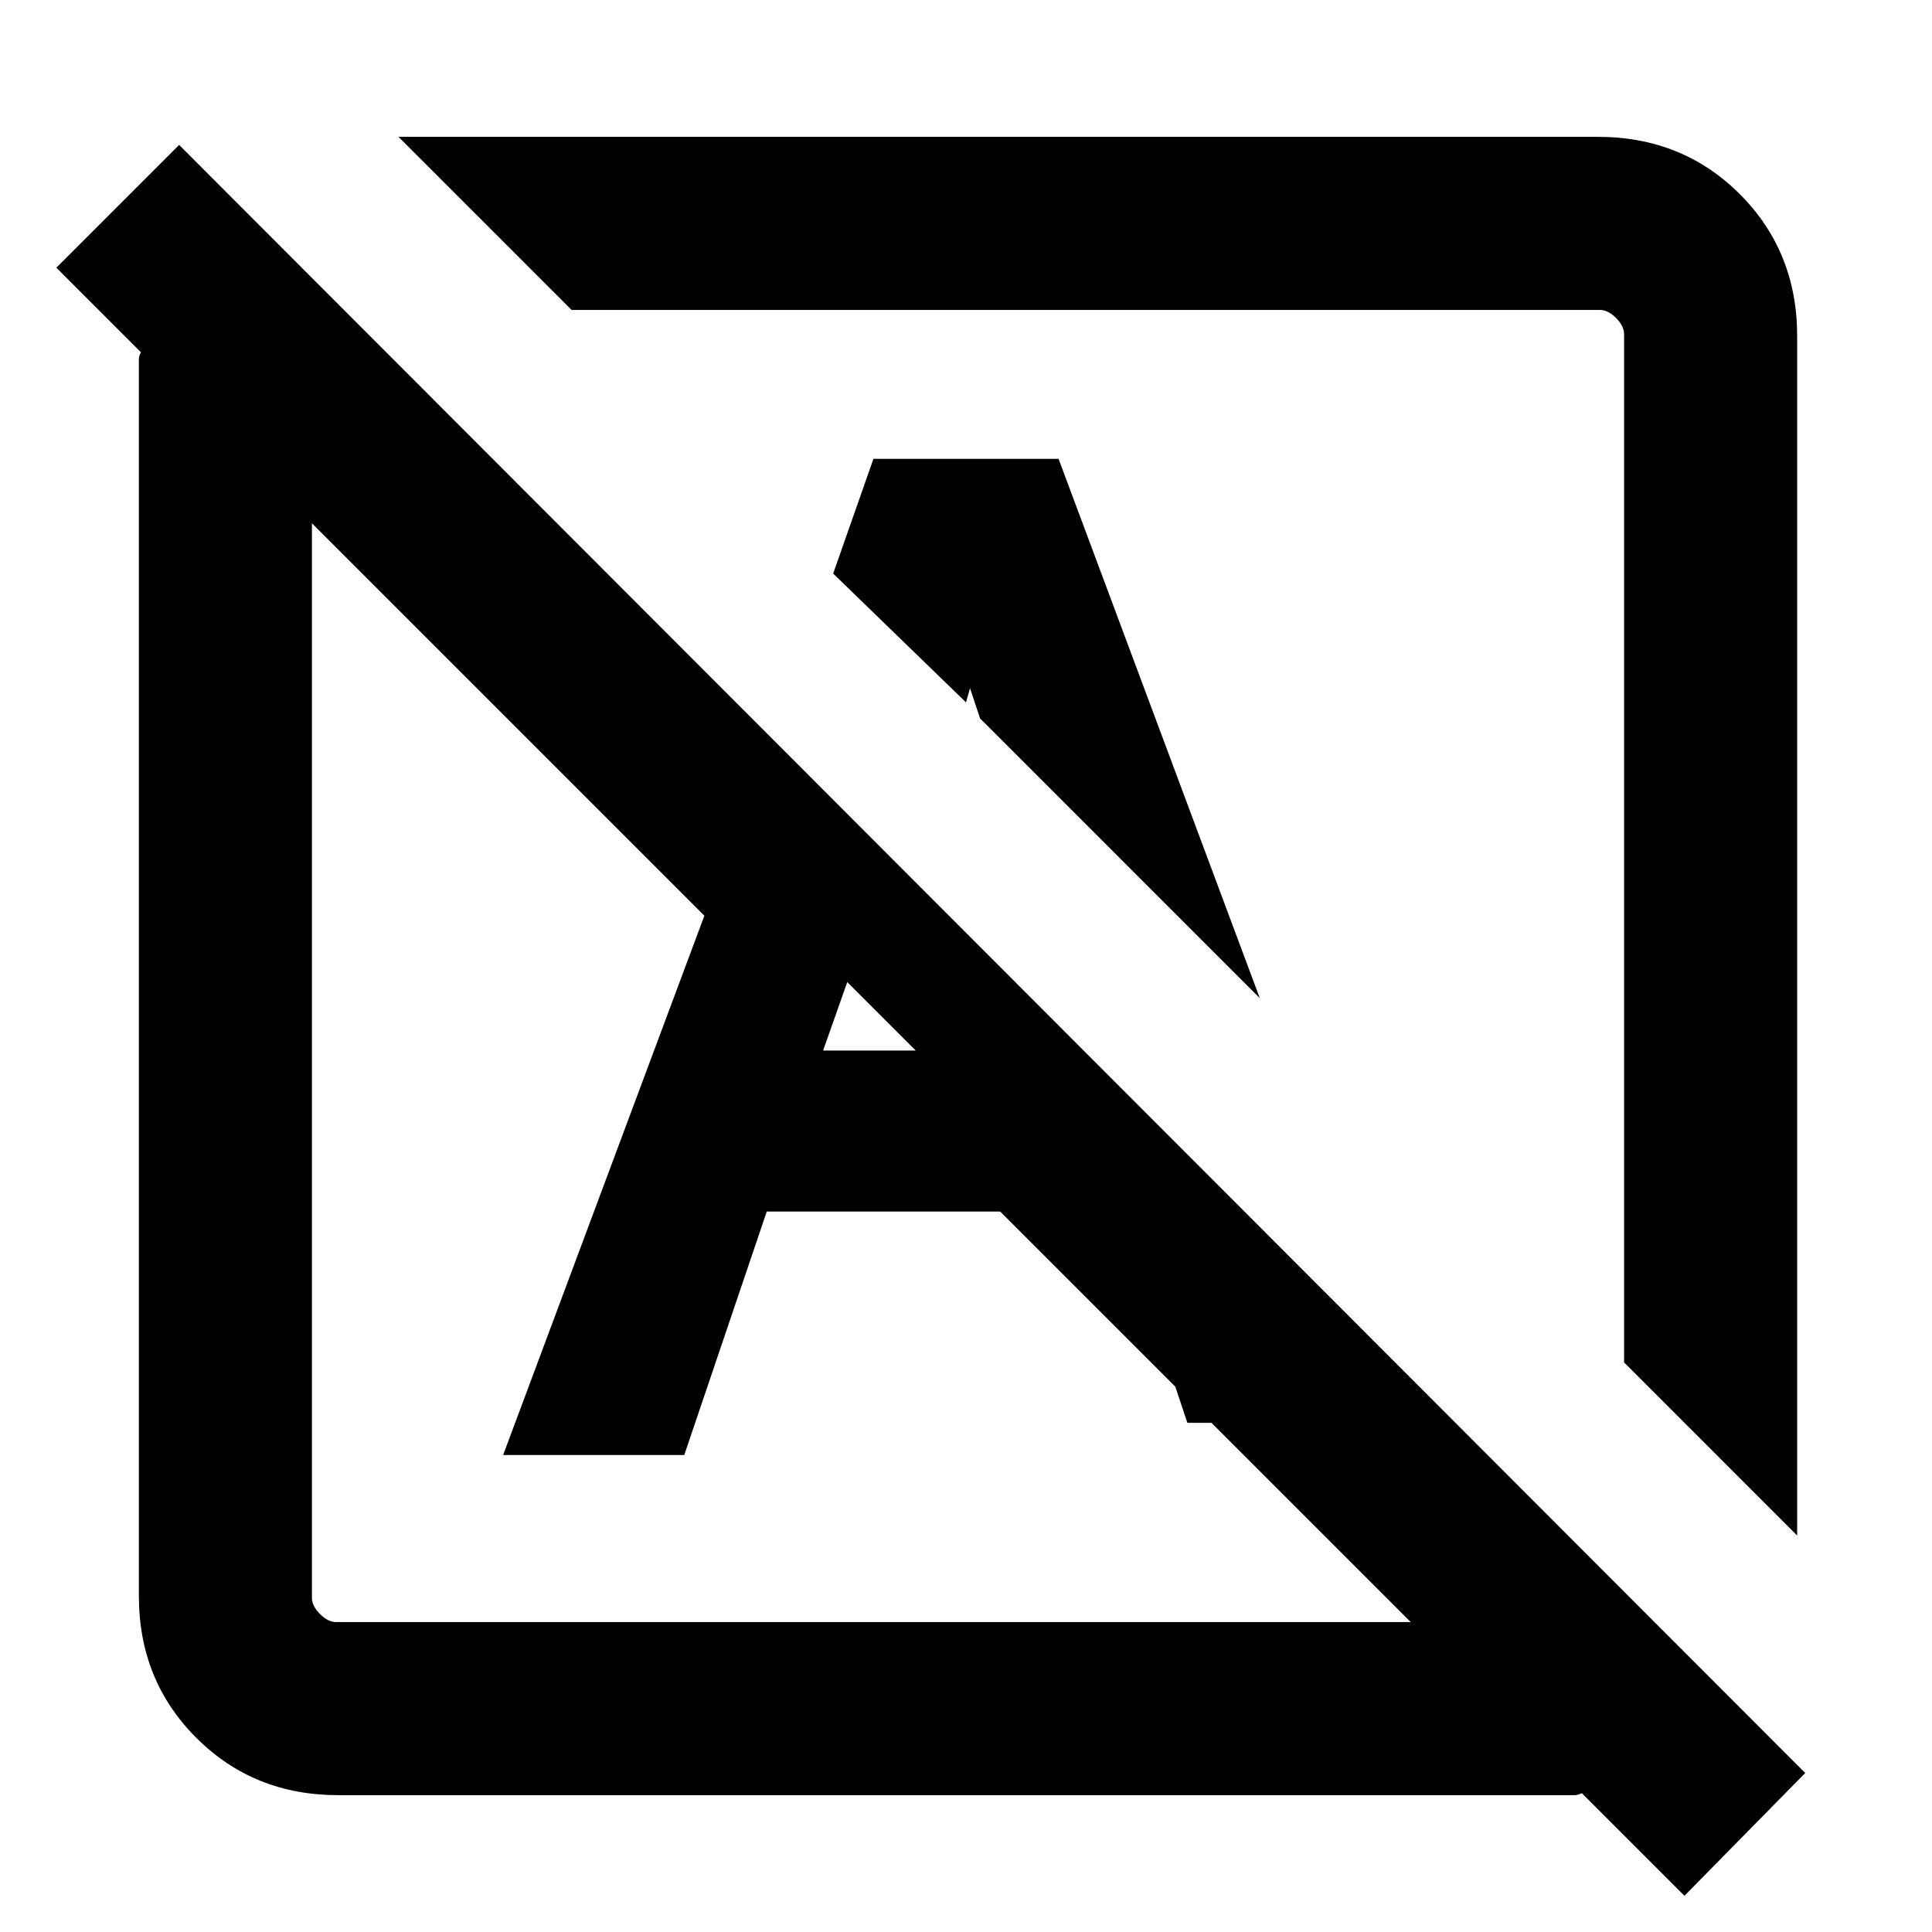<svg xmlns="http://www.w3.org/2000/svg" height="24" width="24"><path d="M20.925 23.55 19.65 22.275Q19.6 22.3 19.562 22.3Q19.525 22.3 19.475 22.3H4.2Q3.15 22.3 2.438 21.587Q1.725 20.875 1.725 19.825V4.55Q1.725 4.5 1.725 4.462Q1.725 4.425 1.75 4.375L0.7 3.325L2.225 1.8L22.425 22.025ZM4.175 20.15H17.525L15.05 17.675H14.75L14.6 17.225L12.425 15.05H9.525L8.5 18.075H6.25L8.75 11.375L3.875 6.5V19.85Q3.875 19.95 3.975 20.05Q4.075 20.15 4.175 20.15ZM22.325 19.075 20.175 16.925V4.15Q20.175 4.05 20.075 3.95Q19.975 3.85 19.875 3.85H7.1L4.95 1.7H19.85Q20.9 1.7 21.613 2.412Q22.325 3.125 22.325 4.175ZM10.225 13.05H11.375L10.525 12.2ZM15.65 12.4 12.175 8.925 12.05 8.55 12 8.725 10.35 7.125 10.85 5.7H13.15ZM10.7 13.325Q10.7 13.325 10.7 13.325Q10.7 13.325 10.7 13.325ZM13.625 10.4Q13.625 10.4 13.625 10.4Q13.625 10.4 13.625 10.4Z"/></svg>